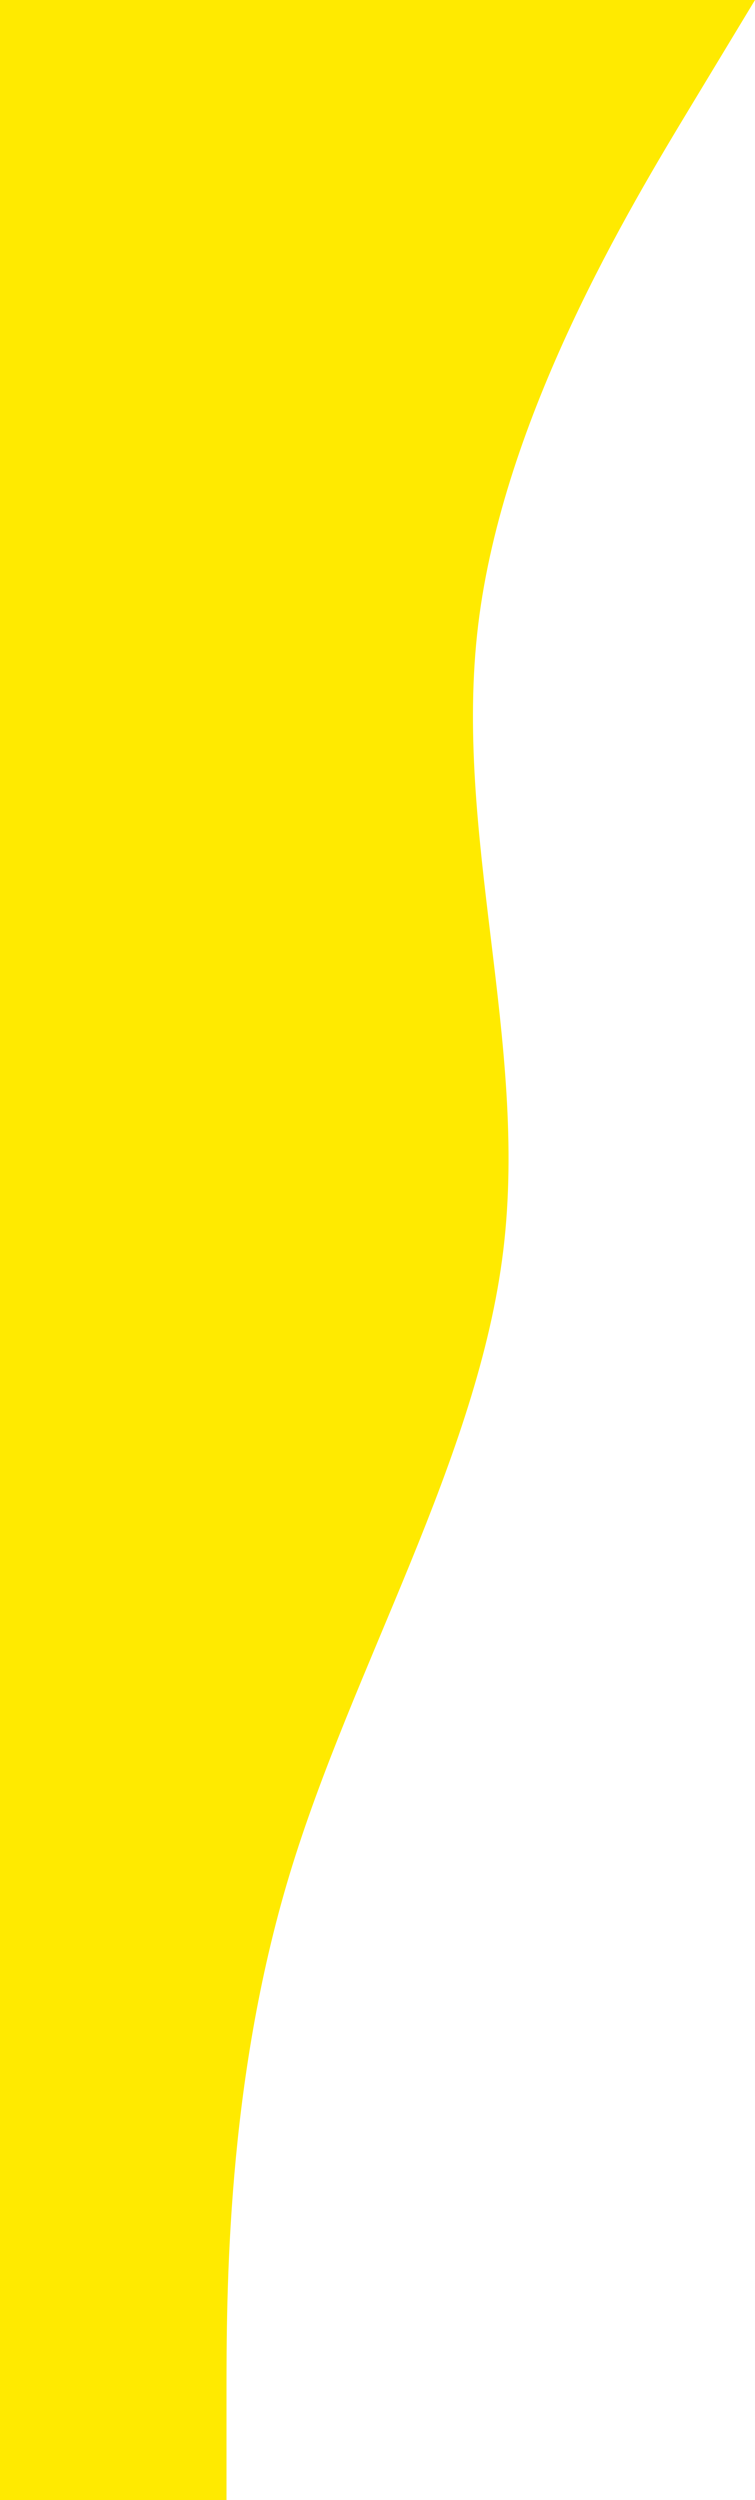 <svg width="296" height="980" viewBox="0 0 296 980" fill="none" xmlns="http://www.w3.org/2000/svg" preserveAspectRatio="none">
<path fill-rule="evenodd" clip-rule="evenodd" d="M296 0L271.333 40.833C246.667 81.667 197.333 163.333 187.467 245C177.6 326.667 207.2 408.333 197.333 490C187.467 571.667 138.133 653.333 113.467 735C88.8 816.667 88.8 898.333 88.8 939.167L88.8 980L-3.73651e-06 980L-1.95163e-06 939.167C-1.6675e-07 898.333 3.40301e-06 816.667 6.97278e-06 735C1.05425e-05 653.333 1.41123e-05 571.667 1.76821e-05 490C2.12518e-05 408.333 2.48216e-05 326.667 2.83914e-05 245C3.19611e-05 163.333 3.55309e-05 81.667 3.73158e-05 40.833L3.91006e-05 -1.29386e-05L296 0Z" fill="#FFEA00"/>
</svg>
